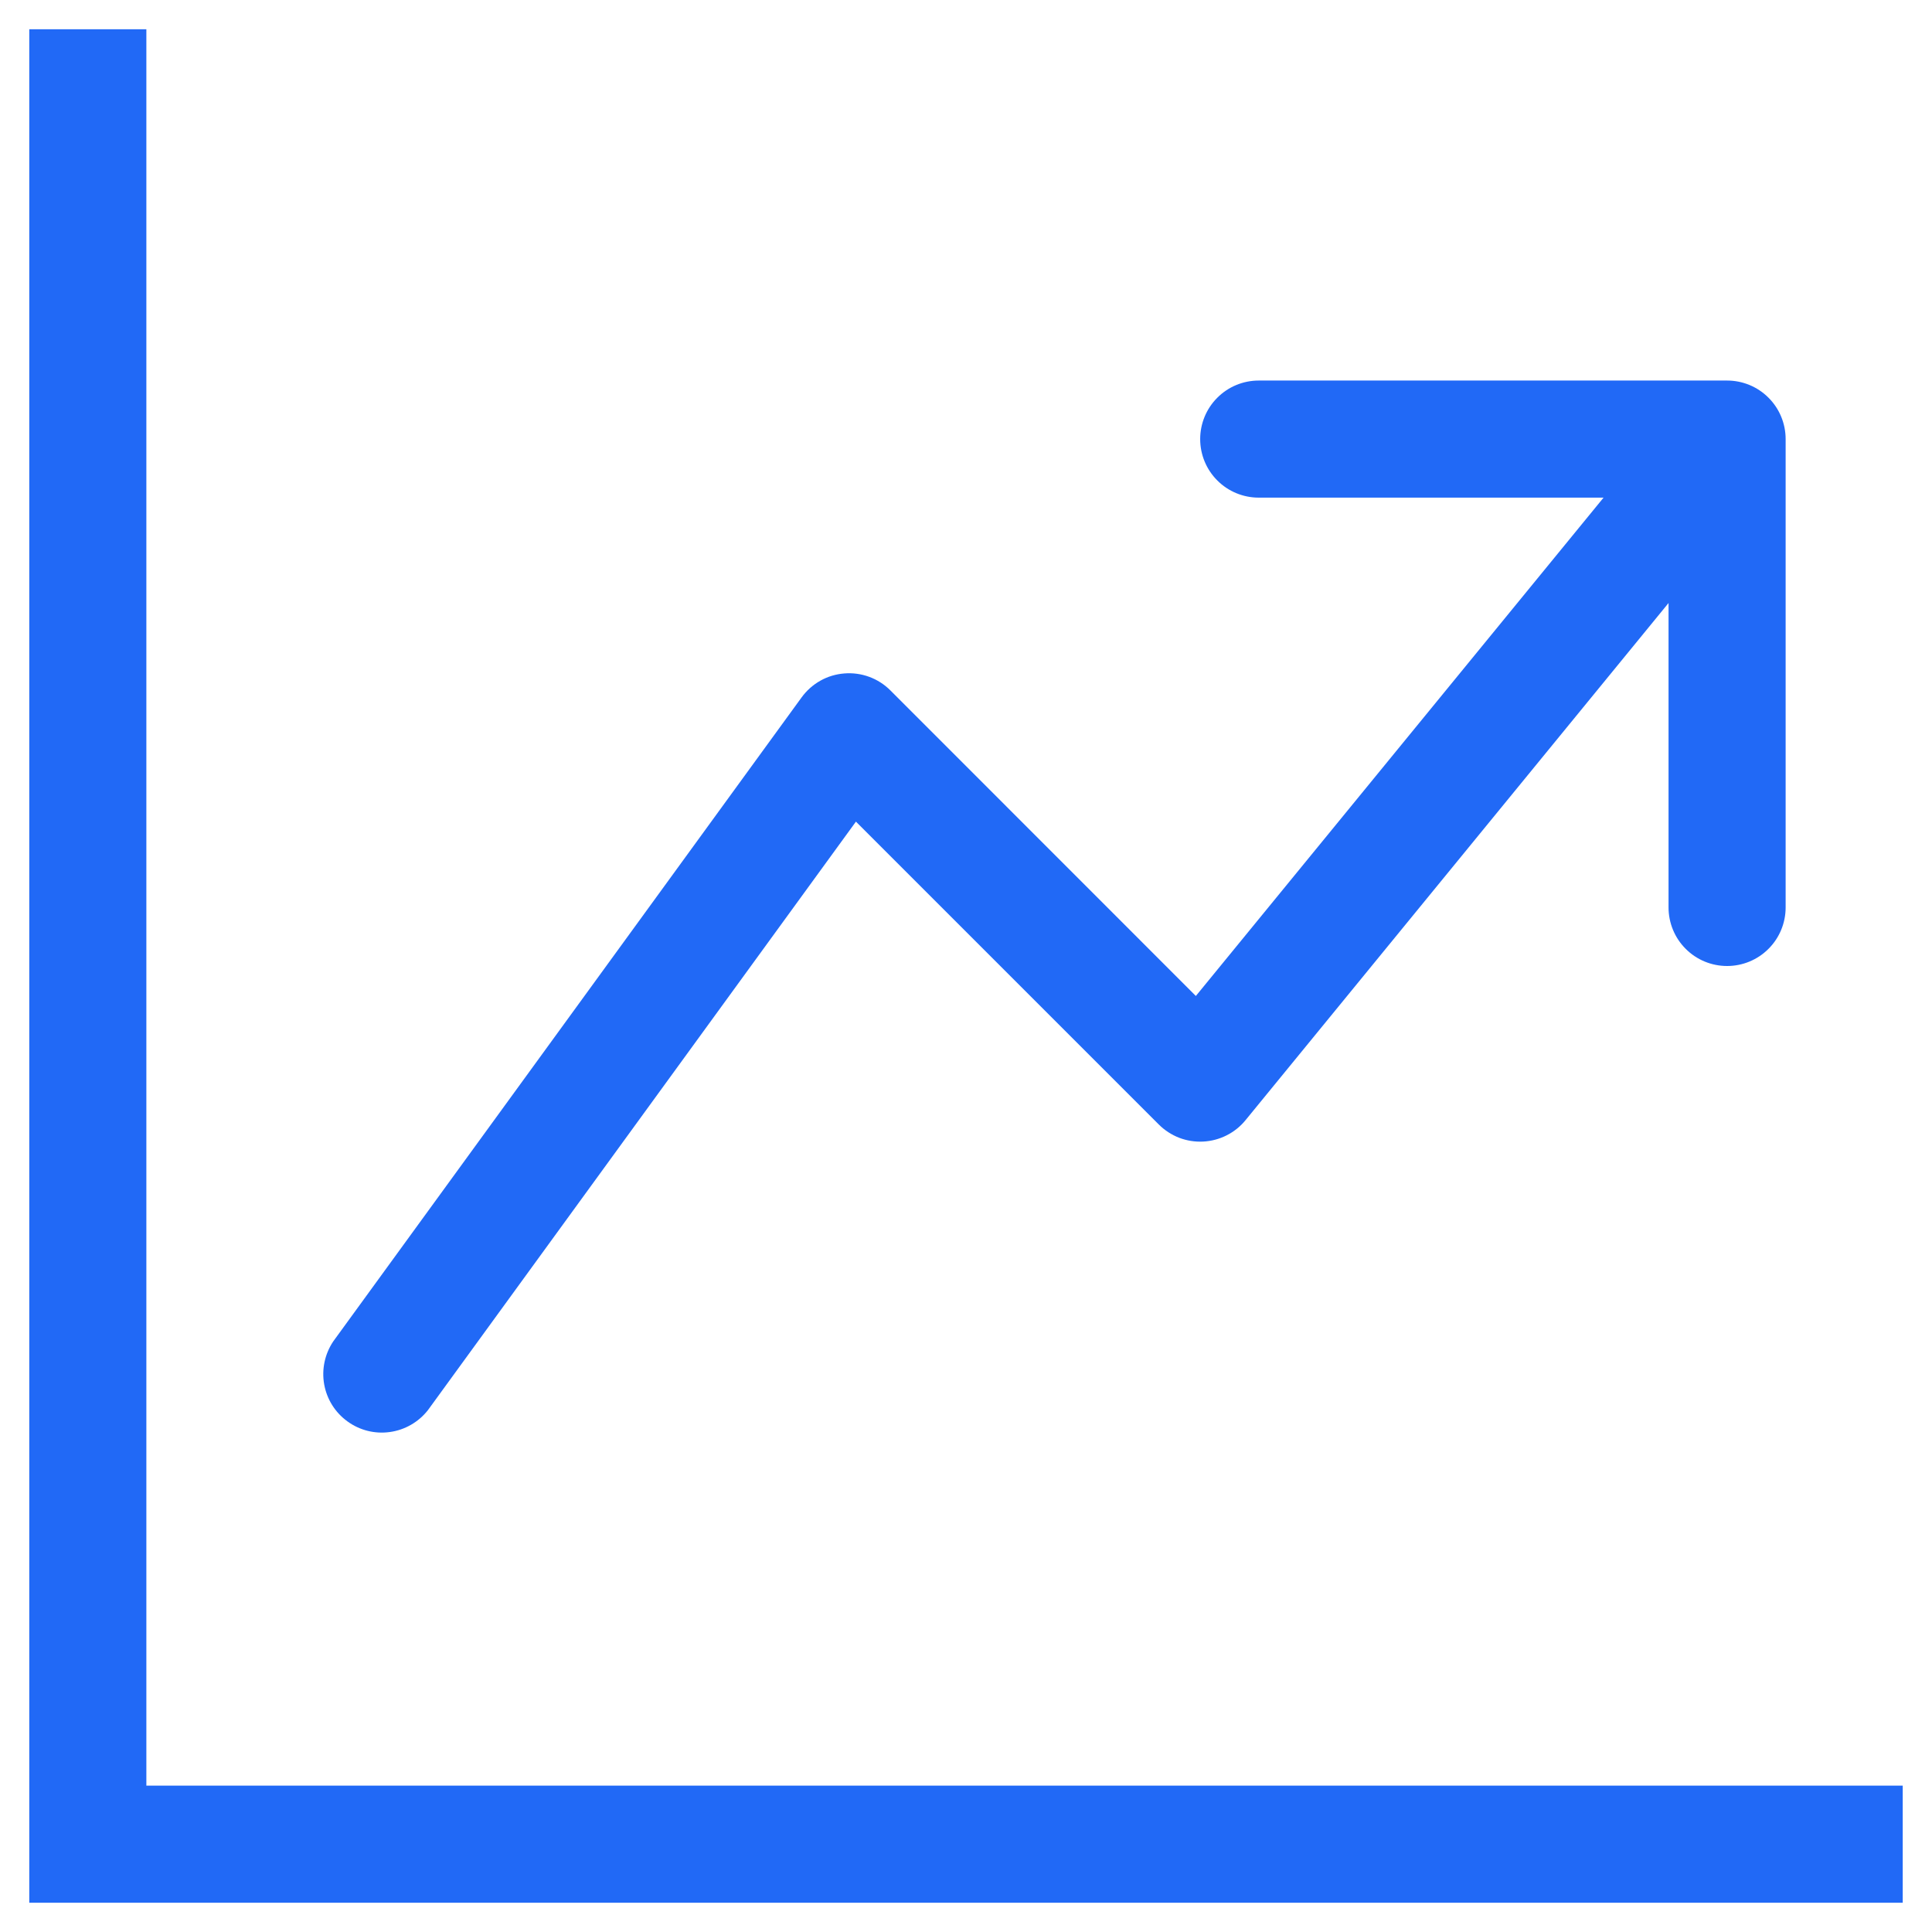 <svg width="33" height="33" viewBox="0 0 33 33" fill="none" xmlns="http://www.w3.org/2000/svg">
<path fill-rule="evenodd" clip-rule="evenodd" d="M0.5 0.5H2.5V30.5H32.5V32.5H0.5V0.5ZM20.5 7.5C20.5 7.235 20.605 6.98 20.793 6.793C20.98 6.605 21.235 6.5 21.5 6.5H29.5C29.765 6.5 30.02 6.605 30.207 6.793C30.395 6.98 30.5 7.235 30.5 7.5V15.5C30.5 15.765 30.395 16.02 30.207 16.207C30.02 16.395 29.765 16.5 29.5 16.5C29.235 16.5 28.98 16.395 28.793 16.207C28.605 16.02 28.5 15.765 28.5 15.5V10.3L21.274 19.134C21.186 19.242 21.076 19.33 20.951 19.393C20.826 19.456 20.69 19.492 20.55 19.499C20.411 19.506 20.272 19.484 20.141 19.434C20.011 19.383 19.893 19.307 19.794 19.208L14.62 14.034L7.308 24.088C7.148 24.291 6.915 24.425 6.659 24.46C6.403 24.496 6.143 24.431 5.934 24.278C5.724 24.126 5.582 23.899 5.537 23.644C5.492 23.389 5.548 23.127 5.692 22.912L13.692 11.912C13.777 11.795 13.886 11.698 14.012 11.627C14.138 11.556 14.278 11.514 14.422 11.503C14.566 11.491 14.711 11.511 14.847 11.561C14.983 11.611 15.106 11.69 15.208 11.792L20.426 17.012L27.39 8.5H21.5C21.235 8.5 20.98 8.395 20.793 8.207C20.605 8.02 20.5 7.765 20.5 7.5Z" fill="#2169F6"/>
</svg>
